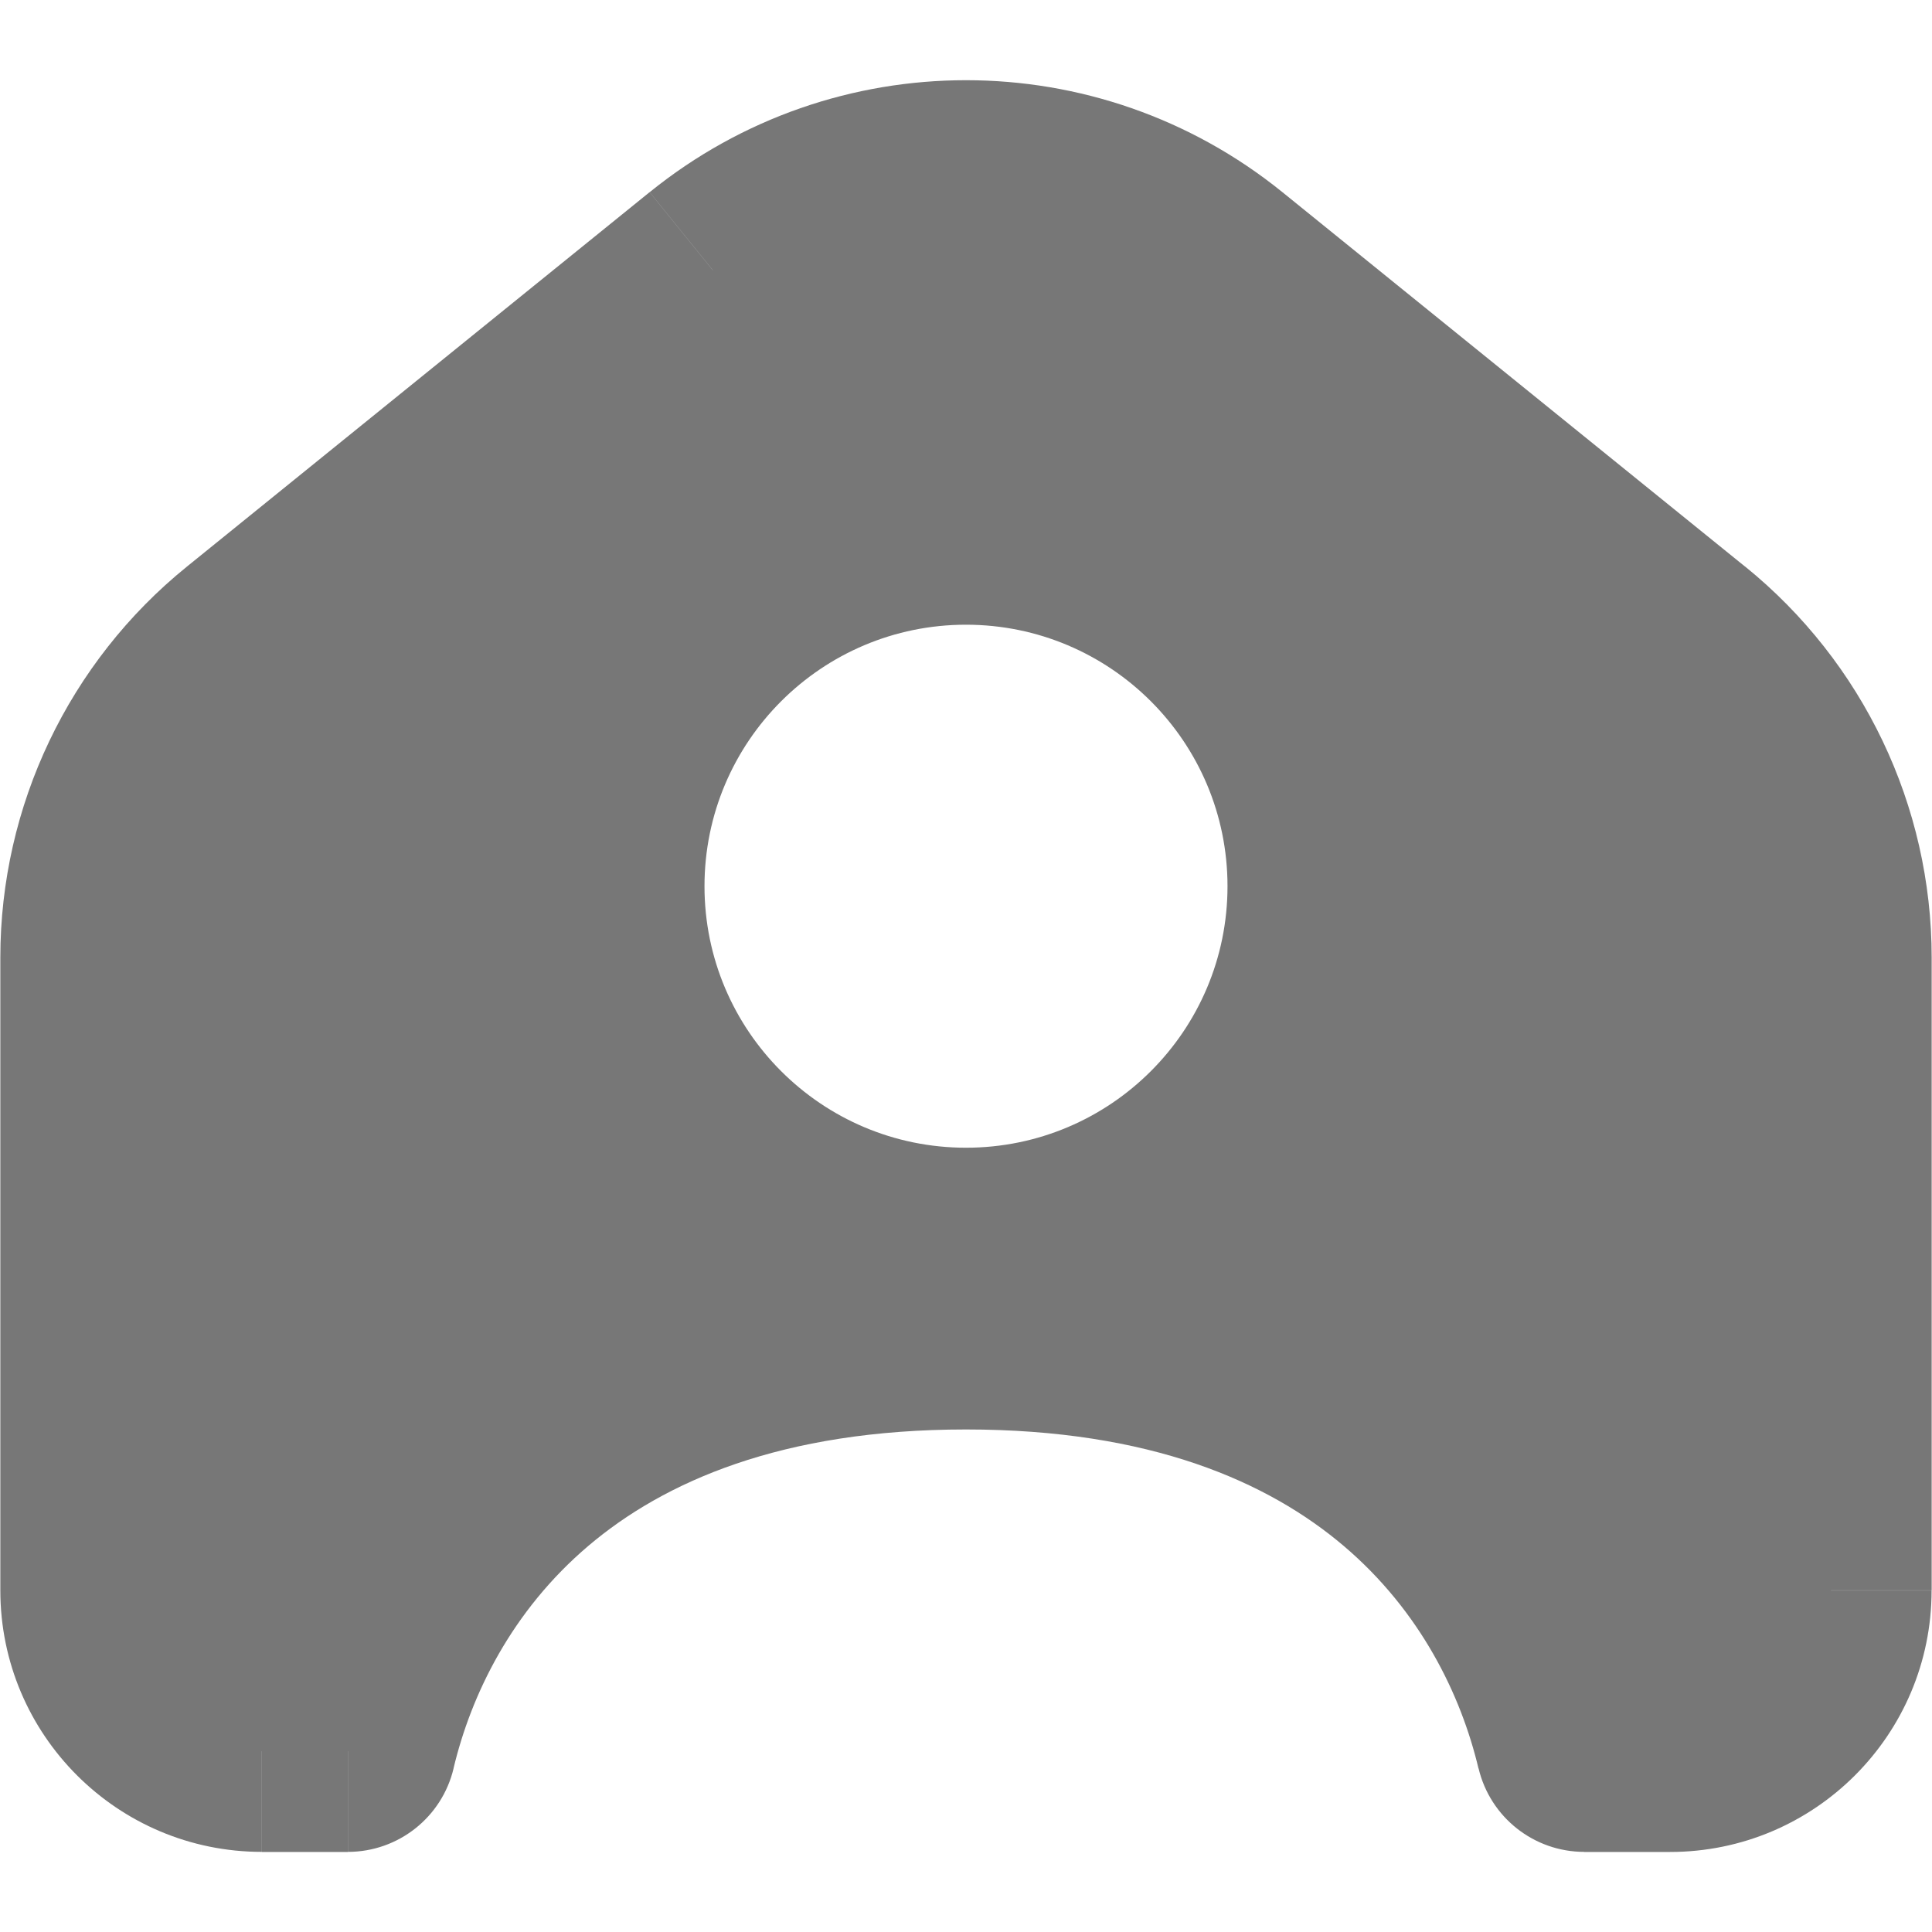<?xml version="1.0" encoding="UTF-8"?>
<svg data-name="Layer 1" fill="#777777" xmlns="http://www.w3.org/2000/svg" viewBox="0 0 232.94 232.94">
  <path  d="m12.17,115.45v76.3c0,10.72,8.69,19.4,19.4,19.4h10.35c.45,0,.84-.31.95-.75,5.19-21.79,24.15-50.19,73.59-50.19s68.4,28.4,73.59,50.19c.1.44.5.75.95.75h10.35c10.72,0,19.4-8.69,19.4-19.4v-76.3c0-14.64-6.61-28.5-17.99-37.71l-55.79-45.15c-17.8-14.4-43.24-14.4-61.04,0l-55.79,45.15c-11.38,9.21-17.99,23.07-17.99,37.71Zm147.96-8.6c0,24.11-19.55,43.66-43.66,43.66s-43.66-19.55-43.66-43.66,19.55-43.66,43.66-43.66,43.66,19.55,43.66,43.66Z"/>
  <path d="m202.78,77.74l7.63-9.43h0l-7.63,9.43Zm-55.79-45.15l-7.63,9.43h0l7.63-9.43Zm-61.04,0l-7.63-9.43h0l7.63,9.43Zm-55.79,45.15l7.63,9.43h0l-7.63-9.43Zm159.9,132.66l11.8-2.81-11.8,2.81Zm-165.76-18.65v-76.3H.04v76.3h24.26Zm7.28,7.28c-4.02,0-7.28-3.26-7.28-7.28H.04c0,17.41,14.12,31.53,31.53,31.53v-24.26Zm10.35,0h-10.35v24.26h10.35v-24.26Zm12.75,14.19c2.12-8.9,7.02-18.99,16.25-26.83,9.08-7.71,23.28-14.04,45.54-14.04v-24.26c-27.18,0-47.18,7.87-61.24,19.81-13.91,11.81-21.08,26.82-24.15,39.7l23.6,5.62Zm61.79-40.87c22.26,0,36.46,6.33,45.54,14.04,9.23,7.84,14.13,17.92,16.25,26.83l23.6-5.62c-3.07-12.88-10.24-27.89-24.15-39.7-14.06-11.94-34.06-19.81-61.24-19.81v24.26Zm84.89,26.68h-10.35v24.26h10.35v-24.26Zm7.28-7.28c0,4.02-3.26,7.28-7.28,7.28v24.26c17.41,0,31.53-14.12,31.53-31.53h-24.26Zm0-76.3v76.3h24.26v-76.3h-24.26Zm-13.49-28.28c8.54,6.91,13.49,17.3,13.49,28.28h24.26c0-18.3-8.27-35.62-22.49-47.14l-15.26,18.85Zm-55.79-45.15l55.79,45.15,15.26-18.85-55.79-45.15-15.26,18.85Zm-45.78,0c13.35-10.8,32.43-10.8,45.78,0l15.26-18.85c-22.25-18-54.05-18-76.29,0l15.26,18.85Zm-55.79,45.15l55.79-45.15-15.26-18.85-55.79,45.15,15.26,18.85Zm-13.49,28.28c0-10.98,4.96-21.37,13.49-28.28l-15.26-18.85C8.31,79.83.04,97.15.04,115.45h24.26Zm92.17,47.19c30.81,0,55.79-24.98,55.79-55.79h-24.26c0,17.41-14.12,31.53-31.53,31.53v24.26Zm-55.79-55.79c0,30.81,24.98,55.79,55.79,55.79v-24.26c-17.41,0-31.53-14.12-31.53-31.53h-24.26Zm55.79-55.79c-30.81,0-55.79,24.98-55.79,55.79h24.26c0-17.41,14.12-31.53,31.53-31.53v-24.26Zm55.79,55.79c0-30.81-24.98-55.79-55.79-55.79v24.26c17.41,0,31.53,14.12,31.53,31.53h24.26Zm6.01,106.36c1.41,5.92,6.69,10.07,12.75,10.07v-24.26c5.15,0,9.65,3.54,10.85,8.57l-23.6,5.62Zm-136.33,10.07c6.06,0,11.34-4.15,12.75-10.07l-23.6-5.62c1.2-5.03,5.7-8.57,10.85-8.57v24.26Z"/>
</svg>